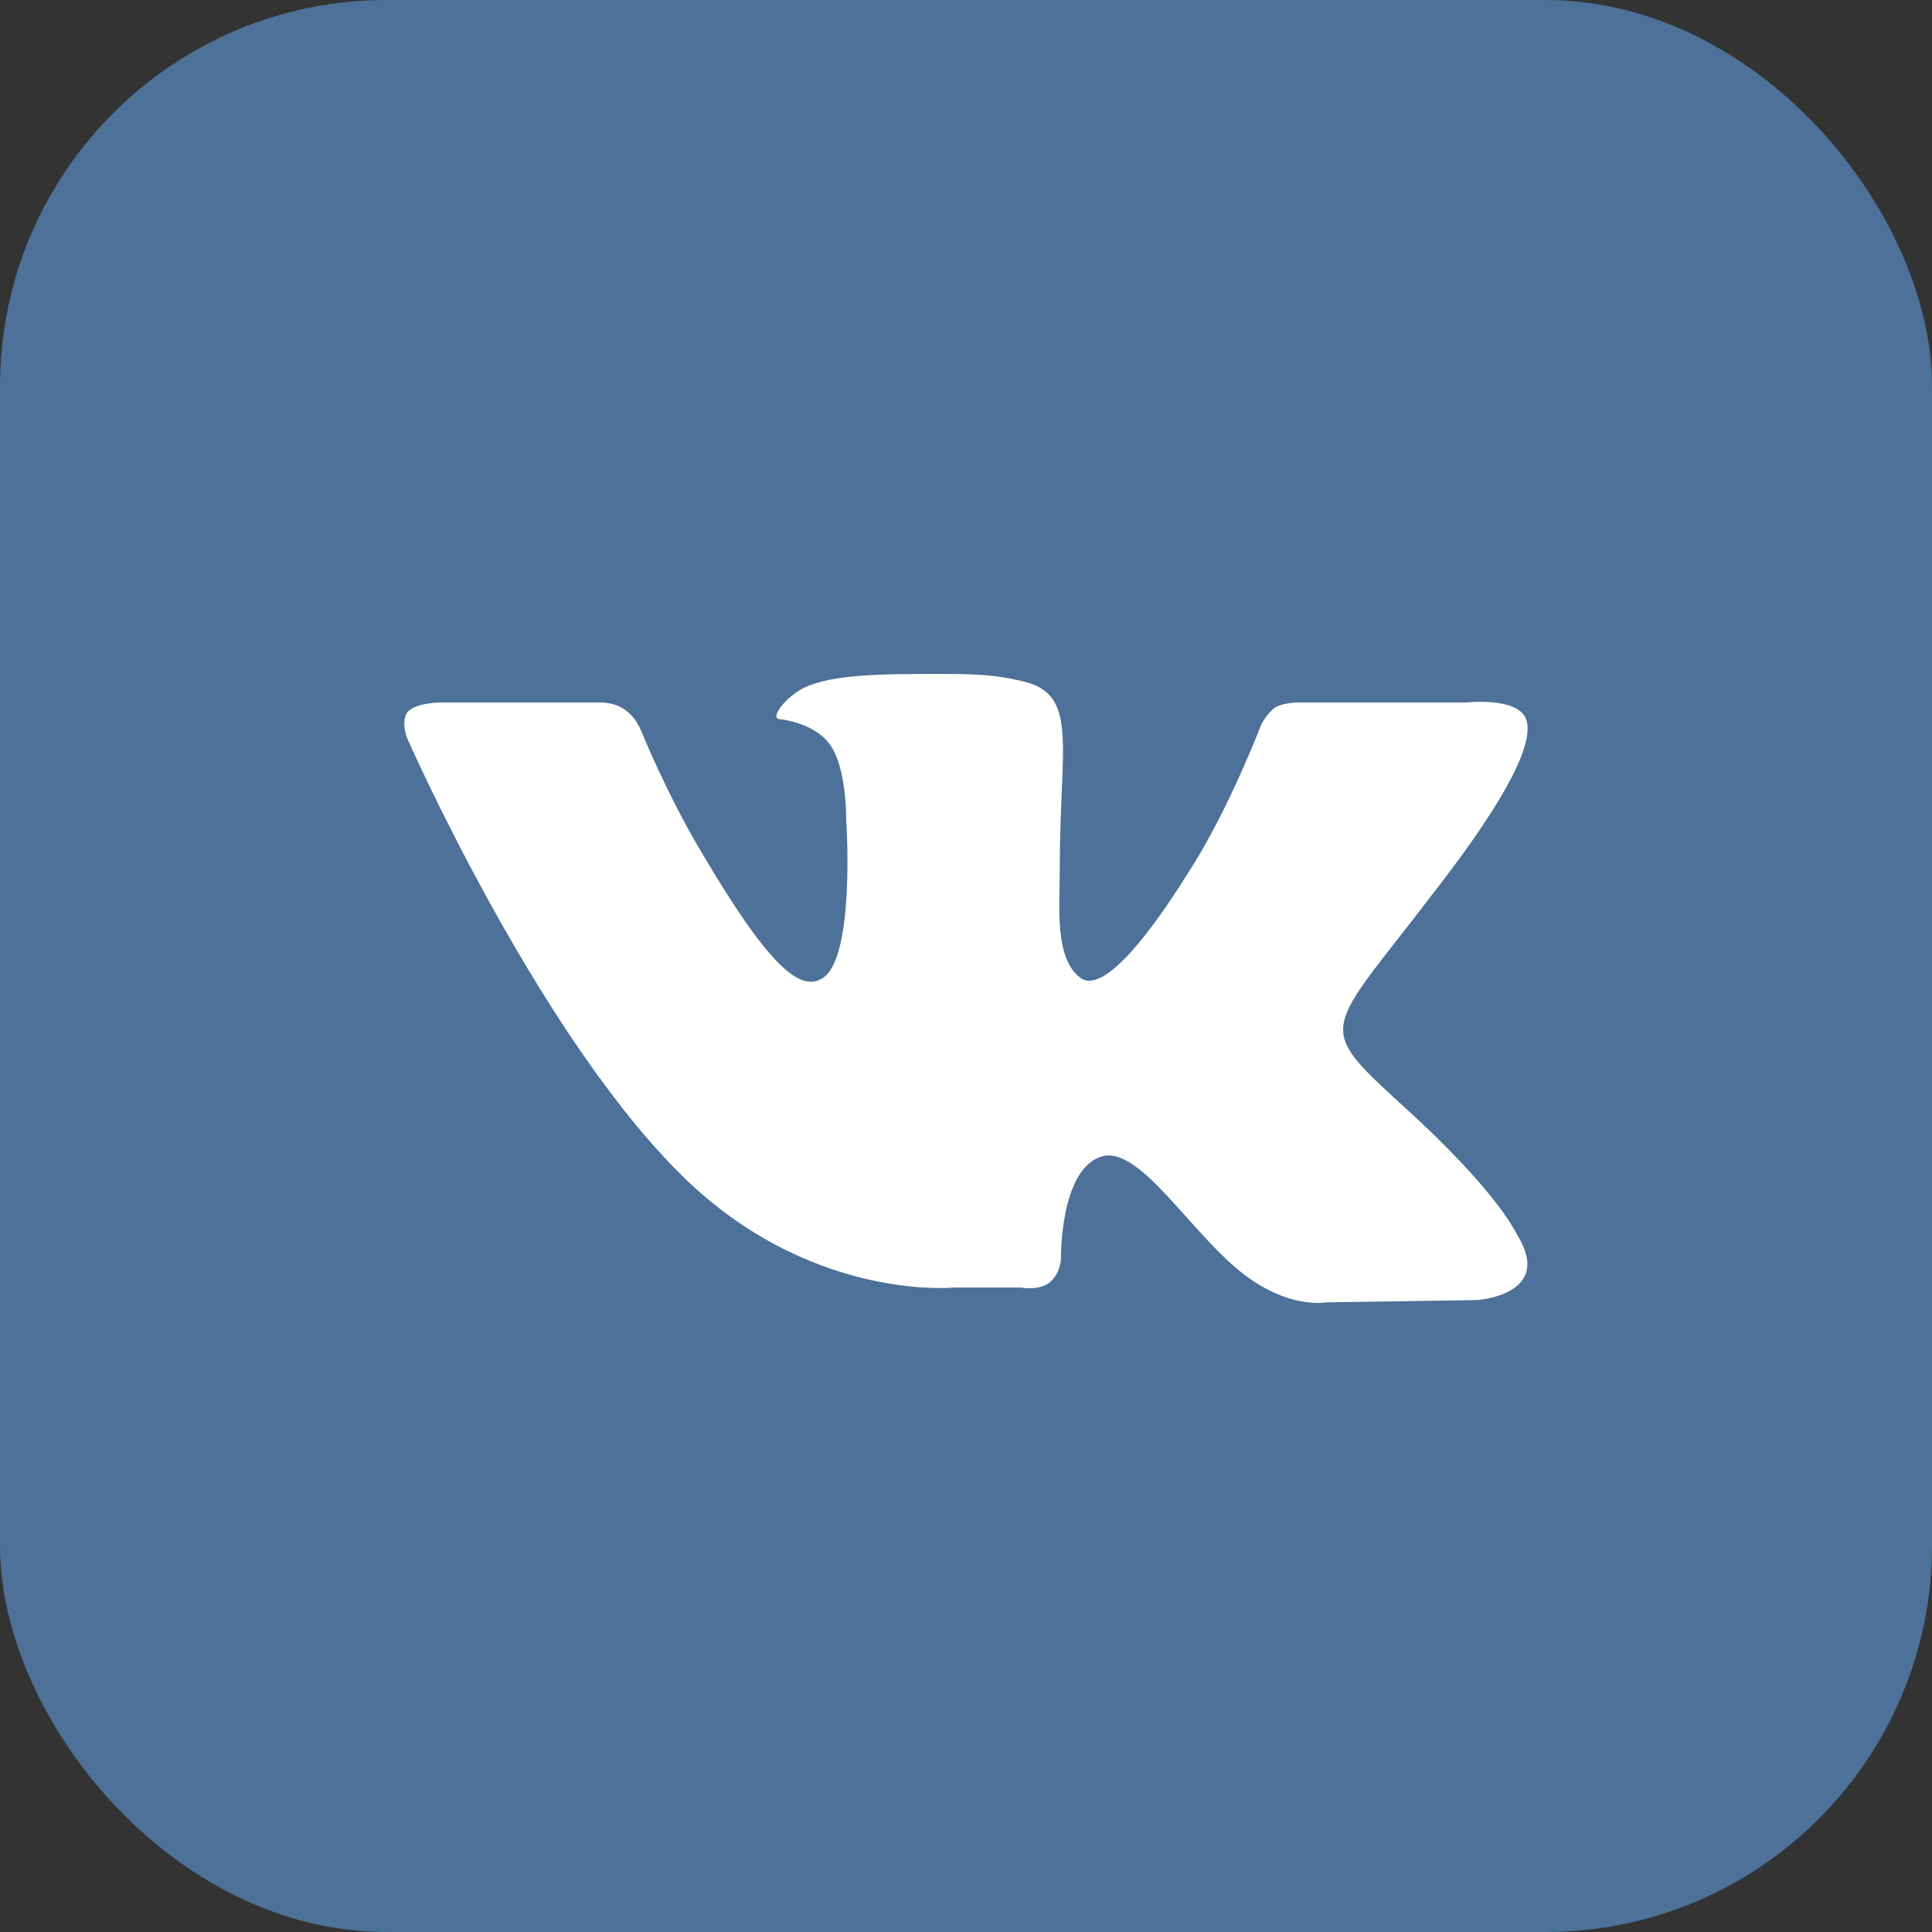 <svg width="40" height="40" viewBox="0 0 40 40" fill="none" xmlns="http://www.w3.org/2000/svg">
<rect x="0" y="0" width="40" height="40" fill="#333333" stroke="none"/>
<rect width="40" height="40" rx="8" fill="#4D7198"/>
<path d="M29.1 22.943C30.968 24.646 31.354 25.462 31.414 25.569C32.185 26.822 30.57 26.917 30.57 26.917L27.461 26.964C27.461 26.964 26.786 27.094 25.919 26.503C24.75 25.722 23.629 23.676 22.797 23.948C21.942 24.22 21.966 26.053 21.966 26.053C21.966 26.053 21.966 26.314 21.773 26.515C21.556 26.739 21.134 26.657 21.134 26.657H19.748C19.748 26.657 16.675 26.964 13.988 24.208C11.035 21.204 8.432 15.29 8.432 15.29C8.432 15.29 8.287 14.935 8.444 14.734C8.625 14.544 9.131 14.544 9.131 14.544H12.457C12.457 14.544 12.783 14.544 12.987 14.734C13.168 14.864 13.277 15.136 13.277 15.136C13.277 15.136 13.807 16.449 14.53 17.655C15.916 20.009 16.555 20.518 17 20.269C17.724 19.903 17.519 16.946 17.519 16.946C17.519 16.946 17.531 15.869 17.169 15.396C16.892 15.03 16.362 14.911 16.133 14.888C15.94 14.864 16.253 14.438 16.651 14.237C17.254 13.953 18.302 13.953 19.555 13.953C20.532 13.953 20.809 14.024 21.182 14.107C22.339 14.379 21.942 15.432 21.942 17.939C21.942 18.755 21.821 19.867 22.387 20.258C22.641 20.423 23.267 20.281 24.834 17.691C25.557 16.461 26.111 15.006 26.111 15.006C26.111 15.006 26.232 14.757 26.413 14.639C26.605 14.544 26.871 14.544 26.871 14.544H30.366C30.366 14.544 31.426 14.426 31.595 14.888C31.776 15.373 31.197 16.52 29.763 18.377C27.425 21.452 27.16 21.168 29.1 22.943Z" fill="white"/>
</svg>
